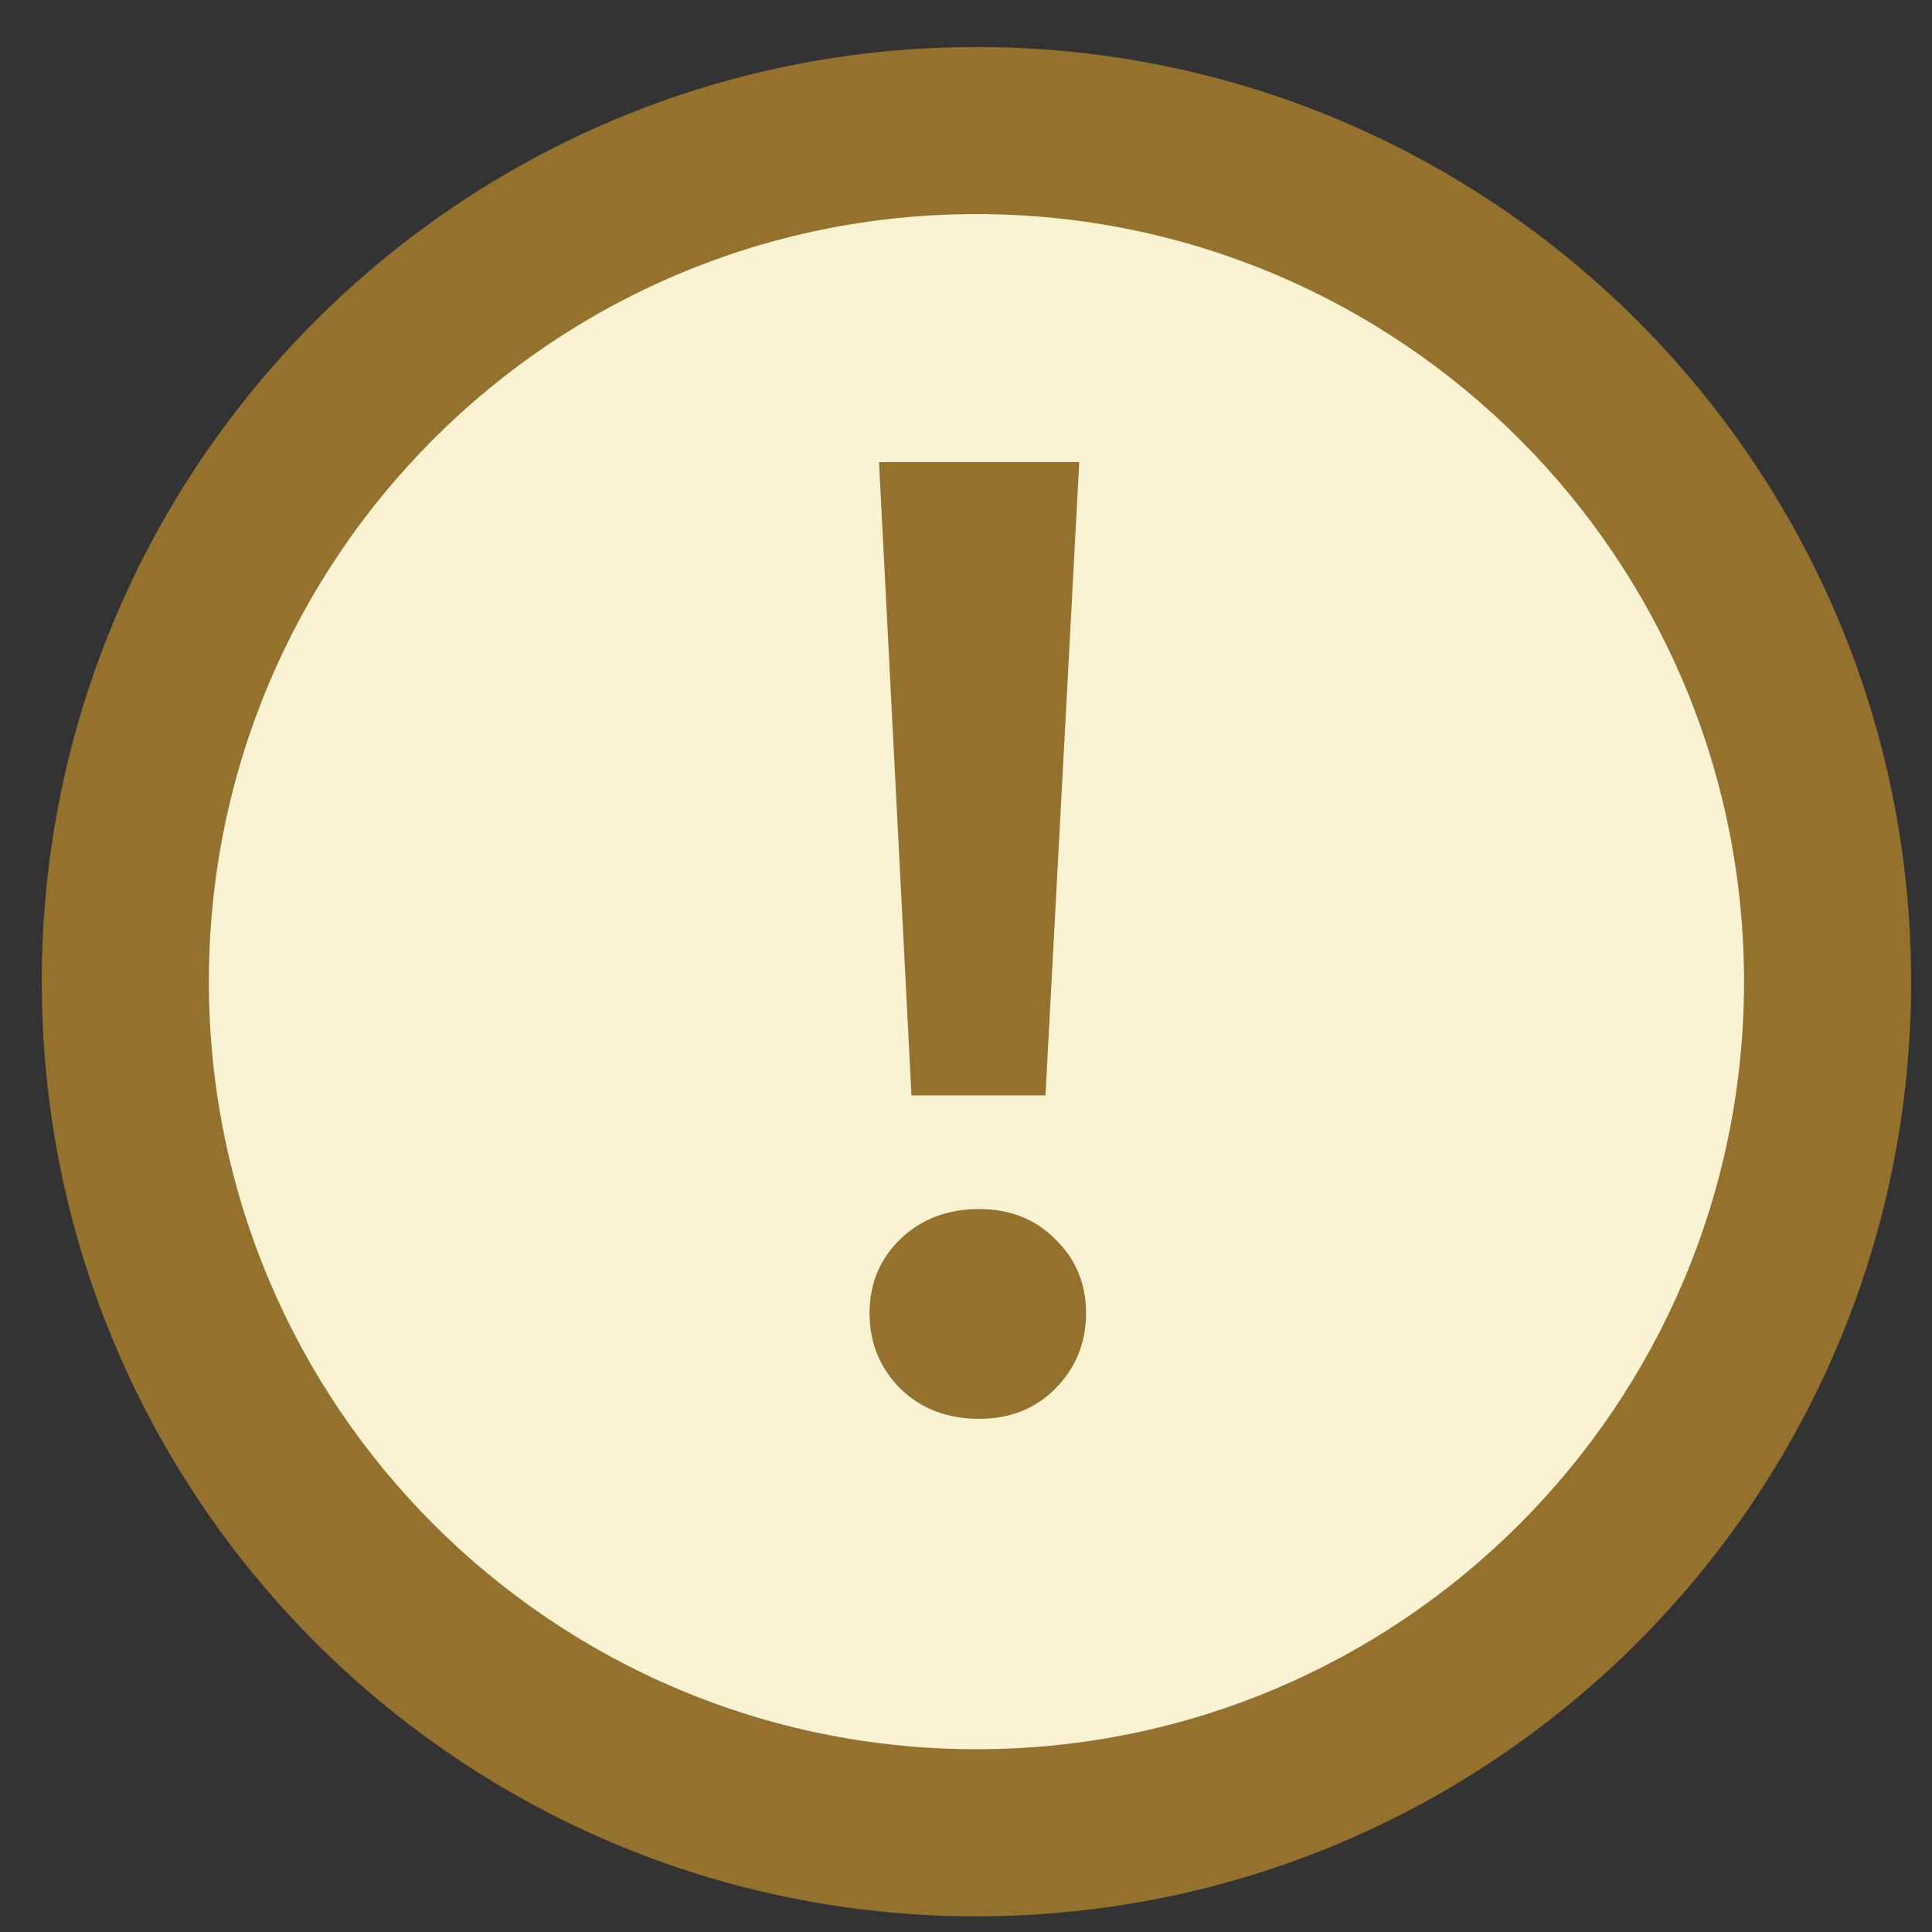 <svg width="37" height="37" viewBox="0 0 37 37" fill="none" xmlns="http://www.w3.org/2000/svg">
<rect x="0" y="0" width="37" height="37" fill="#333333" stroke="none"/>
<path d="M18.7 36.7C28.586 36.7 36.6 28.686 36.6 18.8C36.6 8.914 28.586 0.9 18.7 0.9C8.814 0.9 0.8 8.914 0.8 18.8C0.8 28.686 8.814 36.7 18.7 36.7Z" fill="#95712E"/>
<path d="M18.7 33.5C26.819 33.5 33.4 26.919 33.4 18.8C33.4 10.681 26.819 4.1 18.7 4.1C10.581 4.1 4 10.681 4 18.8C4 26.919 10.581 33.5 18.7 33.5Z" fill="#F9F3D3"/>
<path d="M16.834 8.85H20.669L20.022 20.978H17.456L16.834 8.85ZM18.752 27.172C18.147 27.172 17.646 26.982 17.249 26.601C16.852 26.204 16.653 25.72 16.653 25.15C16.653 24.58 16.852 24.105 17.249 23.725C17.646 23.345 18.147 23.155 18.752 23.155C19.339 23.155 19.823 23.345 20.203 23.725C20.6 24.105 20.799 24.58 20.799 25.15C20.799 25.72 20.6 26.204 20.203 26.601C19.823 26.982 19.339 27.172 18.752 27.172Z" fill="#95712E"/>
</svg>
